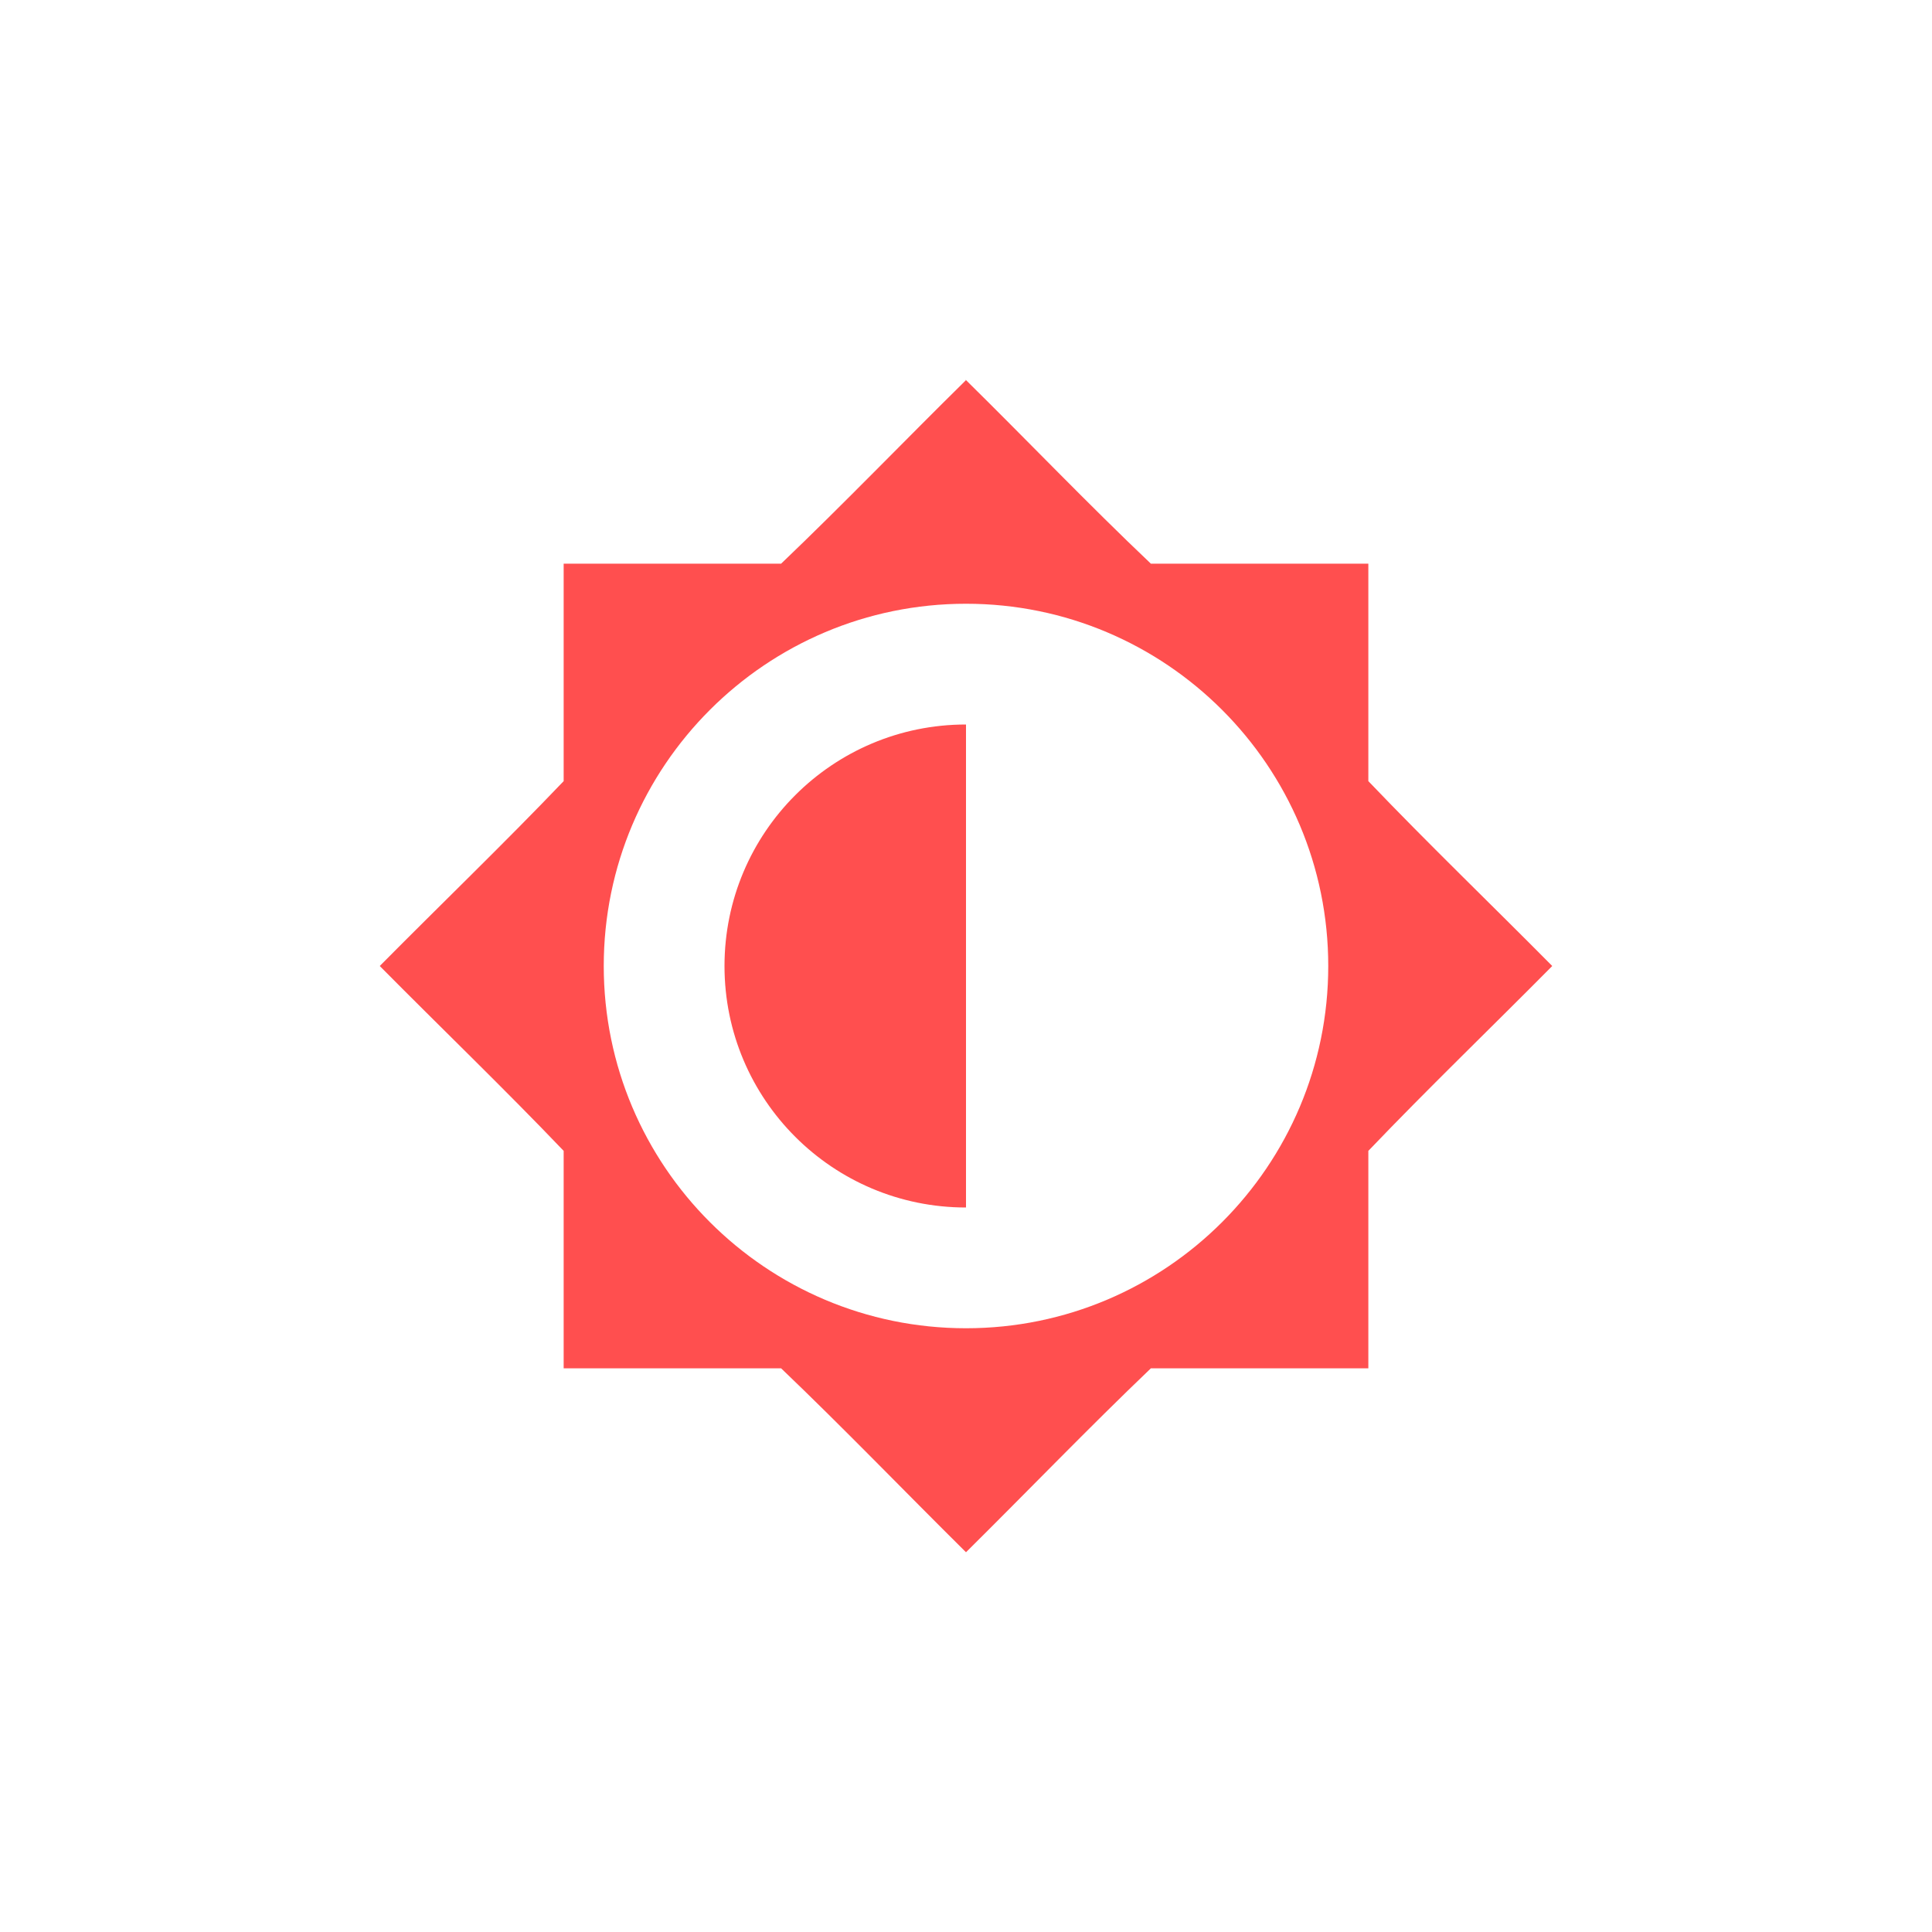 <svg xmlns="http://www.w3.org/2000/svg" xmlns:xlink="http://www.w3.org/1999/xlink" width="16" height="16" viewBox="0 0 16 16" version="1.1">
<g id="surface1">
<path style=" stroke:none;fill-rule:nonzero;fill:rgb(100%,30.98%,30.98%);fill-opacity:1;" d="M 7.996 3.145 L 8 3.148 L 8 3.145 Z M 8 3.148 C 7.488 3.652 6.988 4.172 6.469 4.668 L 4.668 4.668 L 4.668 6.469 C 4.172 6.988 3.652 7.488 3.145 8 C 3.652 8.512 4.172 9.012 4.668 9.531 L 4.668 11.332 L 6.469 11.332 C 6.988 11.828 7.488 12.348 8 12.855 C 8.512 12.348 9.012 11.828 9.531 11.332 L 11.332 11.332 L 11.332 9.531 C 11.828 9.012 12.348 8.512 12.855 8 C 12.348 7.488 11.828 6.988 11.332 6.469 L 11.332 4.668 L 9.531 4.668 C 9.008 4.172 8.512 3.652 8 3.148 Z M 8 5 C 9.656 5 11 6.344 11 8 C 11 9.656 9.656 11 8 11 C 6.344 11 5 9.656 5 8 C 5 6.344 6.344 5 8 5 Z M 8 6 C 6.895 6 6 6.895 6 8 C 6 9.105 6.895 10 8 10 Z M 8 6 "/>
</g>
</svg>
